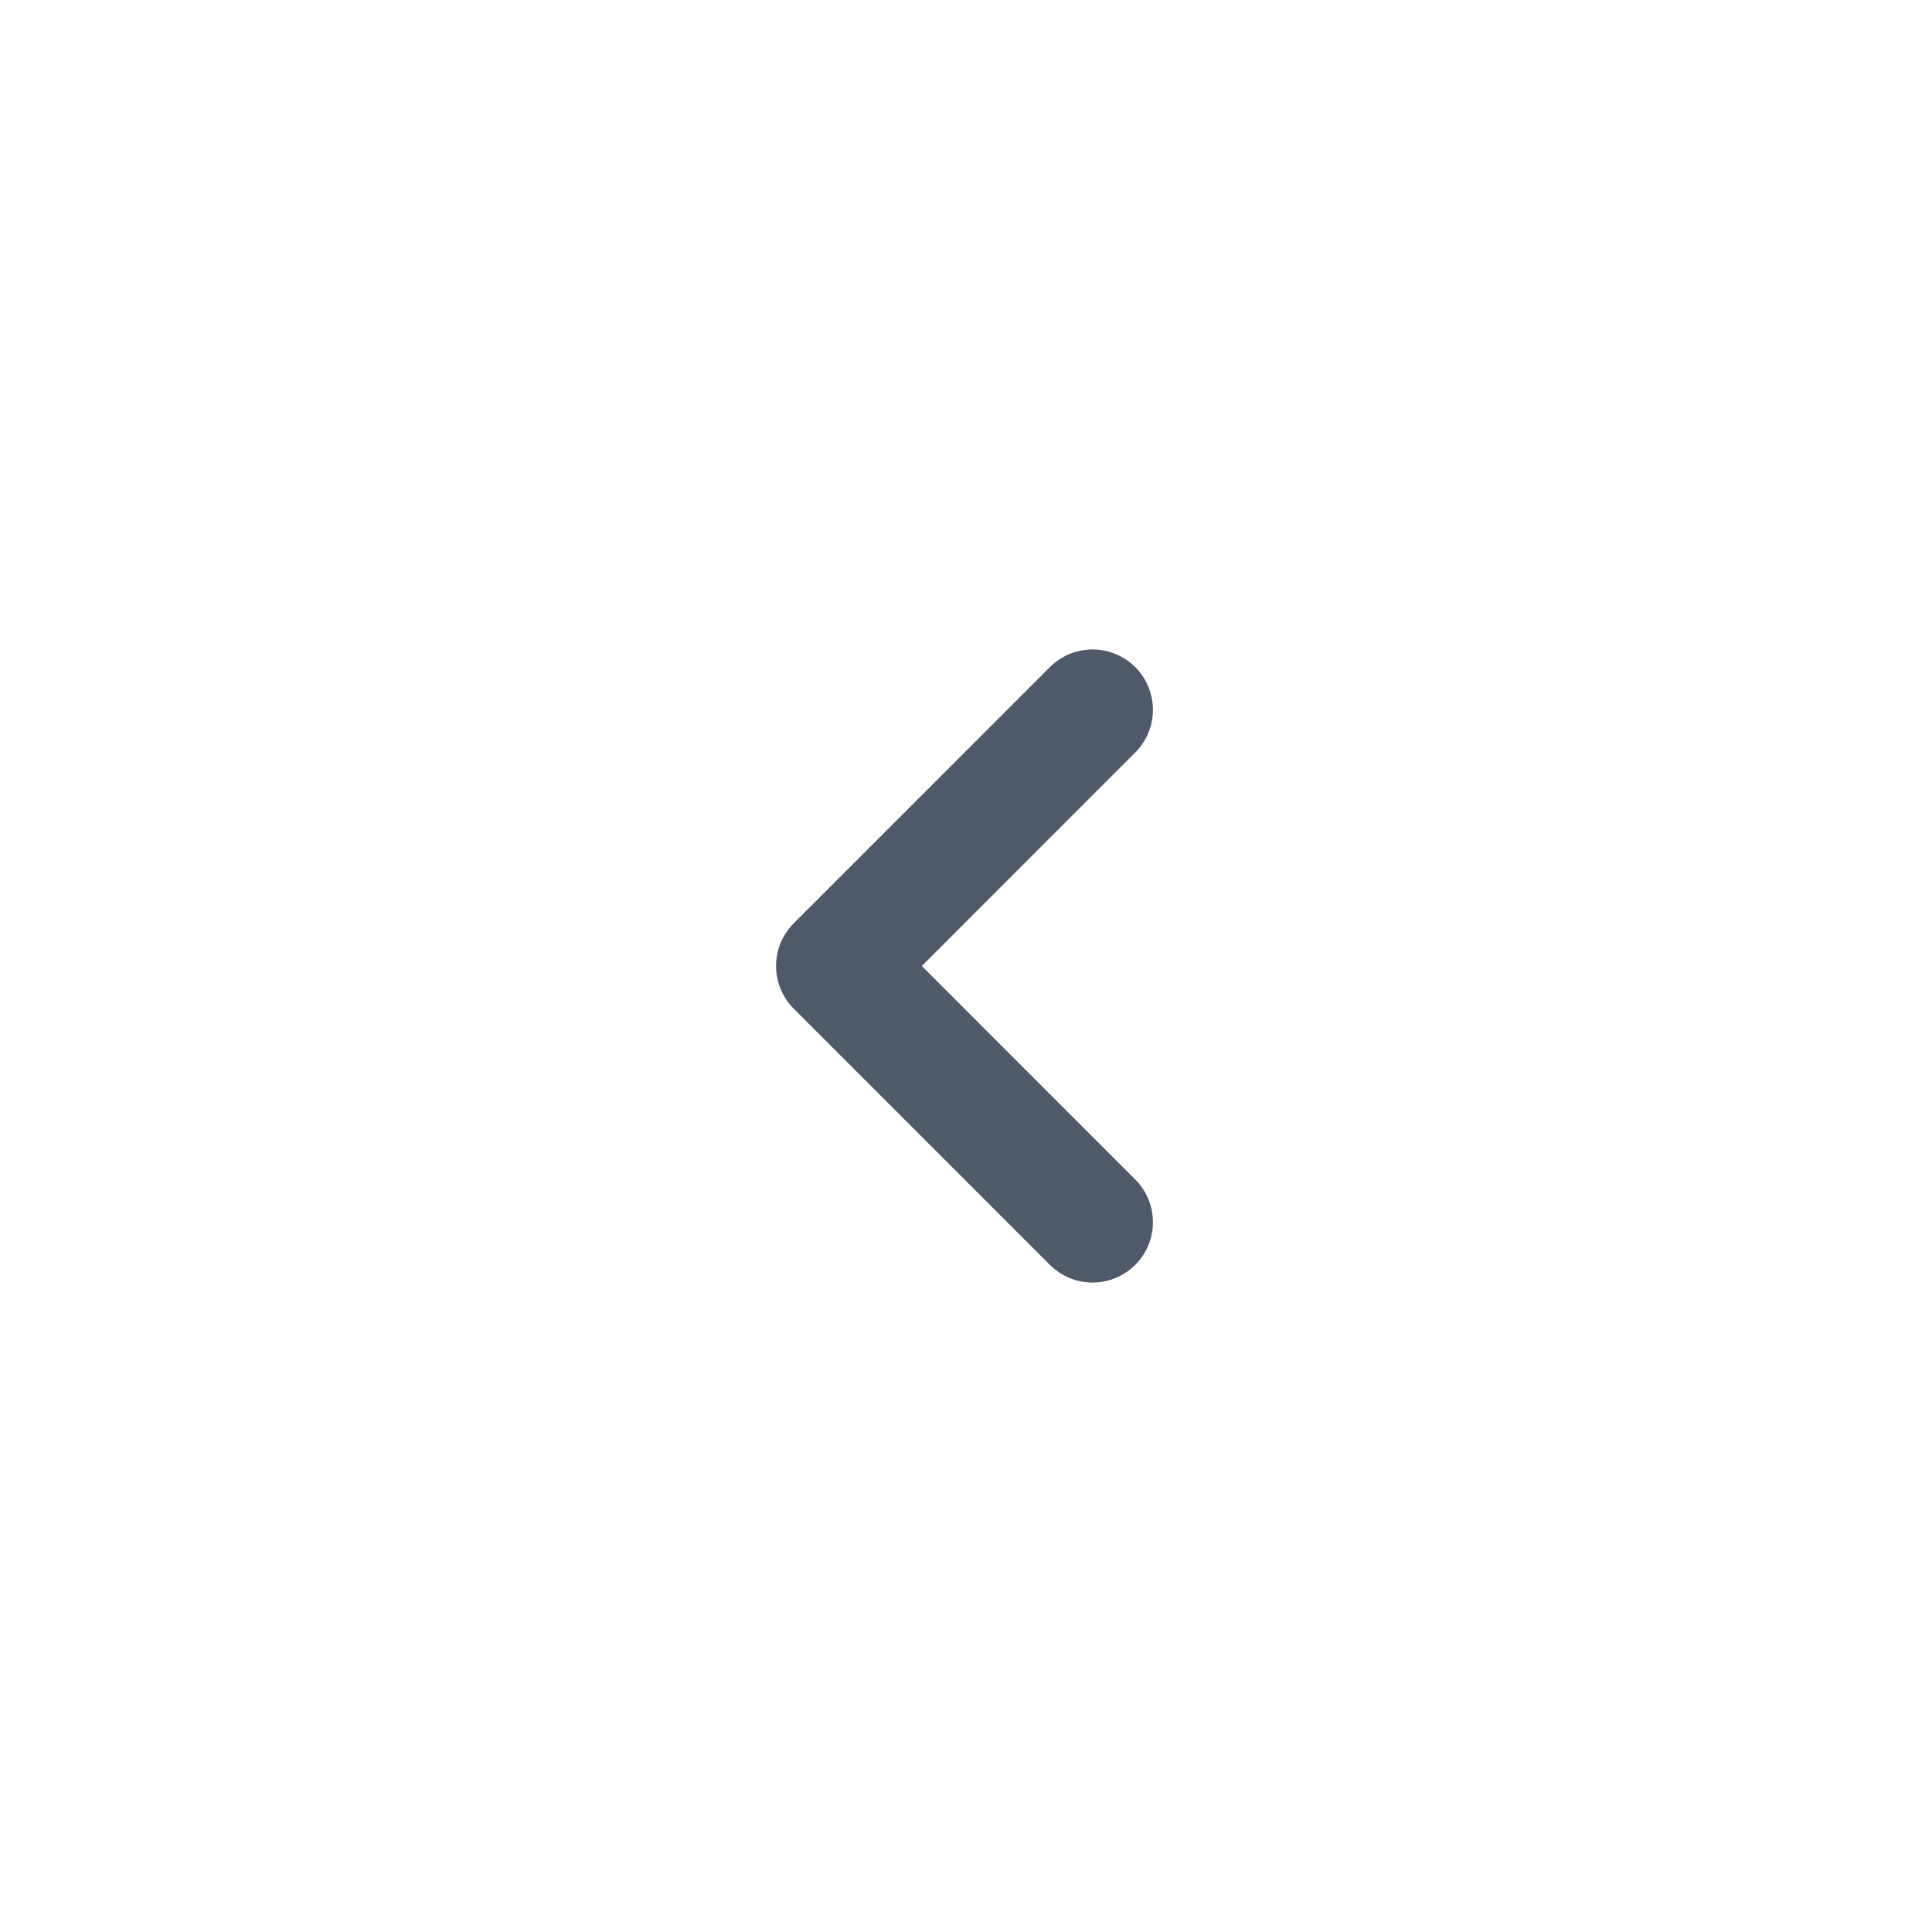 <?xml version="1.0" encoding="UTF-8"?>
<svg width="32px" height="32px" viewBox="0 0 32 32" version="1.1" xmlns="http://www.w3.org/2000/svg" xmlns:xlink="http://www.w3.org/1999/xlink">
    <title>32px/back_black</title>
    <g id="v0.6" stroke="none" stroke-width="1" fill="none" fill-rule="evenodd">
        <g id="助记词" transform="translate(-405, -106)">
            <g id="32px/back_black" transform="translate(405, 106)">
                <rect id="矩形" x="0" y="0" width="32" height="32" rx="16"></rect>
                <path d="M18.096,11.757 L13.854,16 M18.096,20.243 L13.854,16" id="形状结合" stroke="#4E5969" stroke-width="2" stroke-linecap="round" stroke-linejoin="round"></path>
            </g>
        </g>
    </g>
</svg>